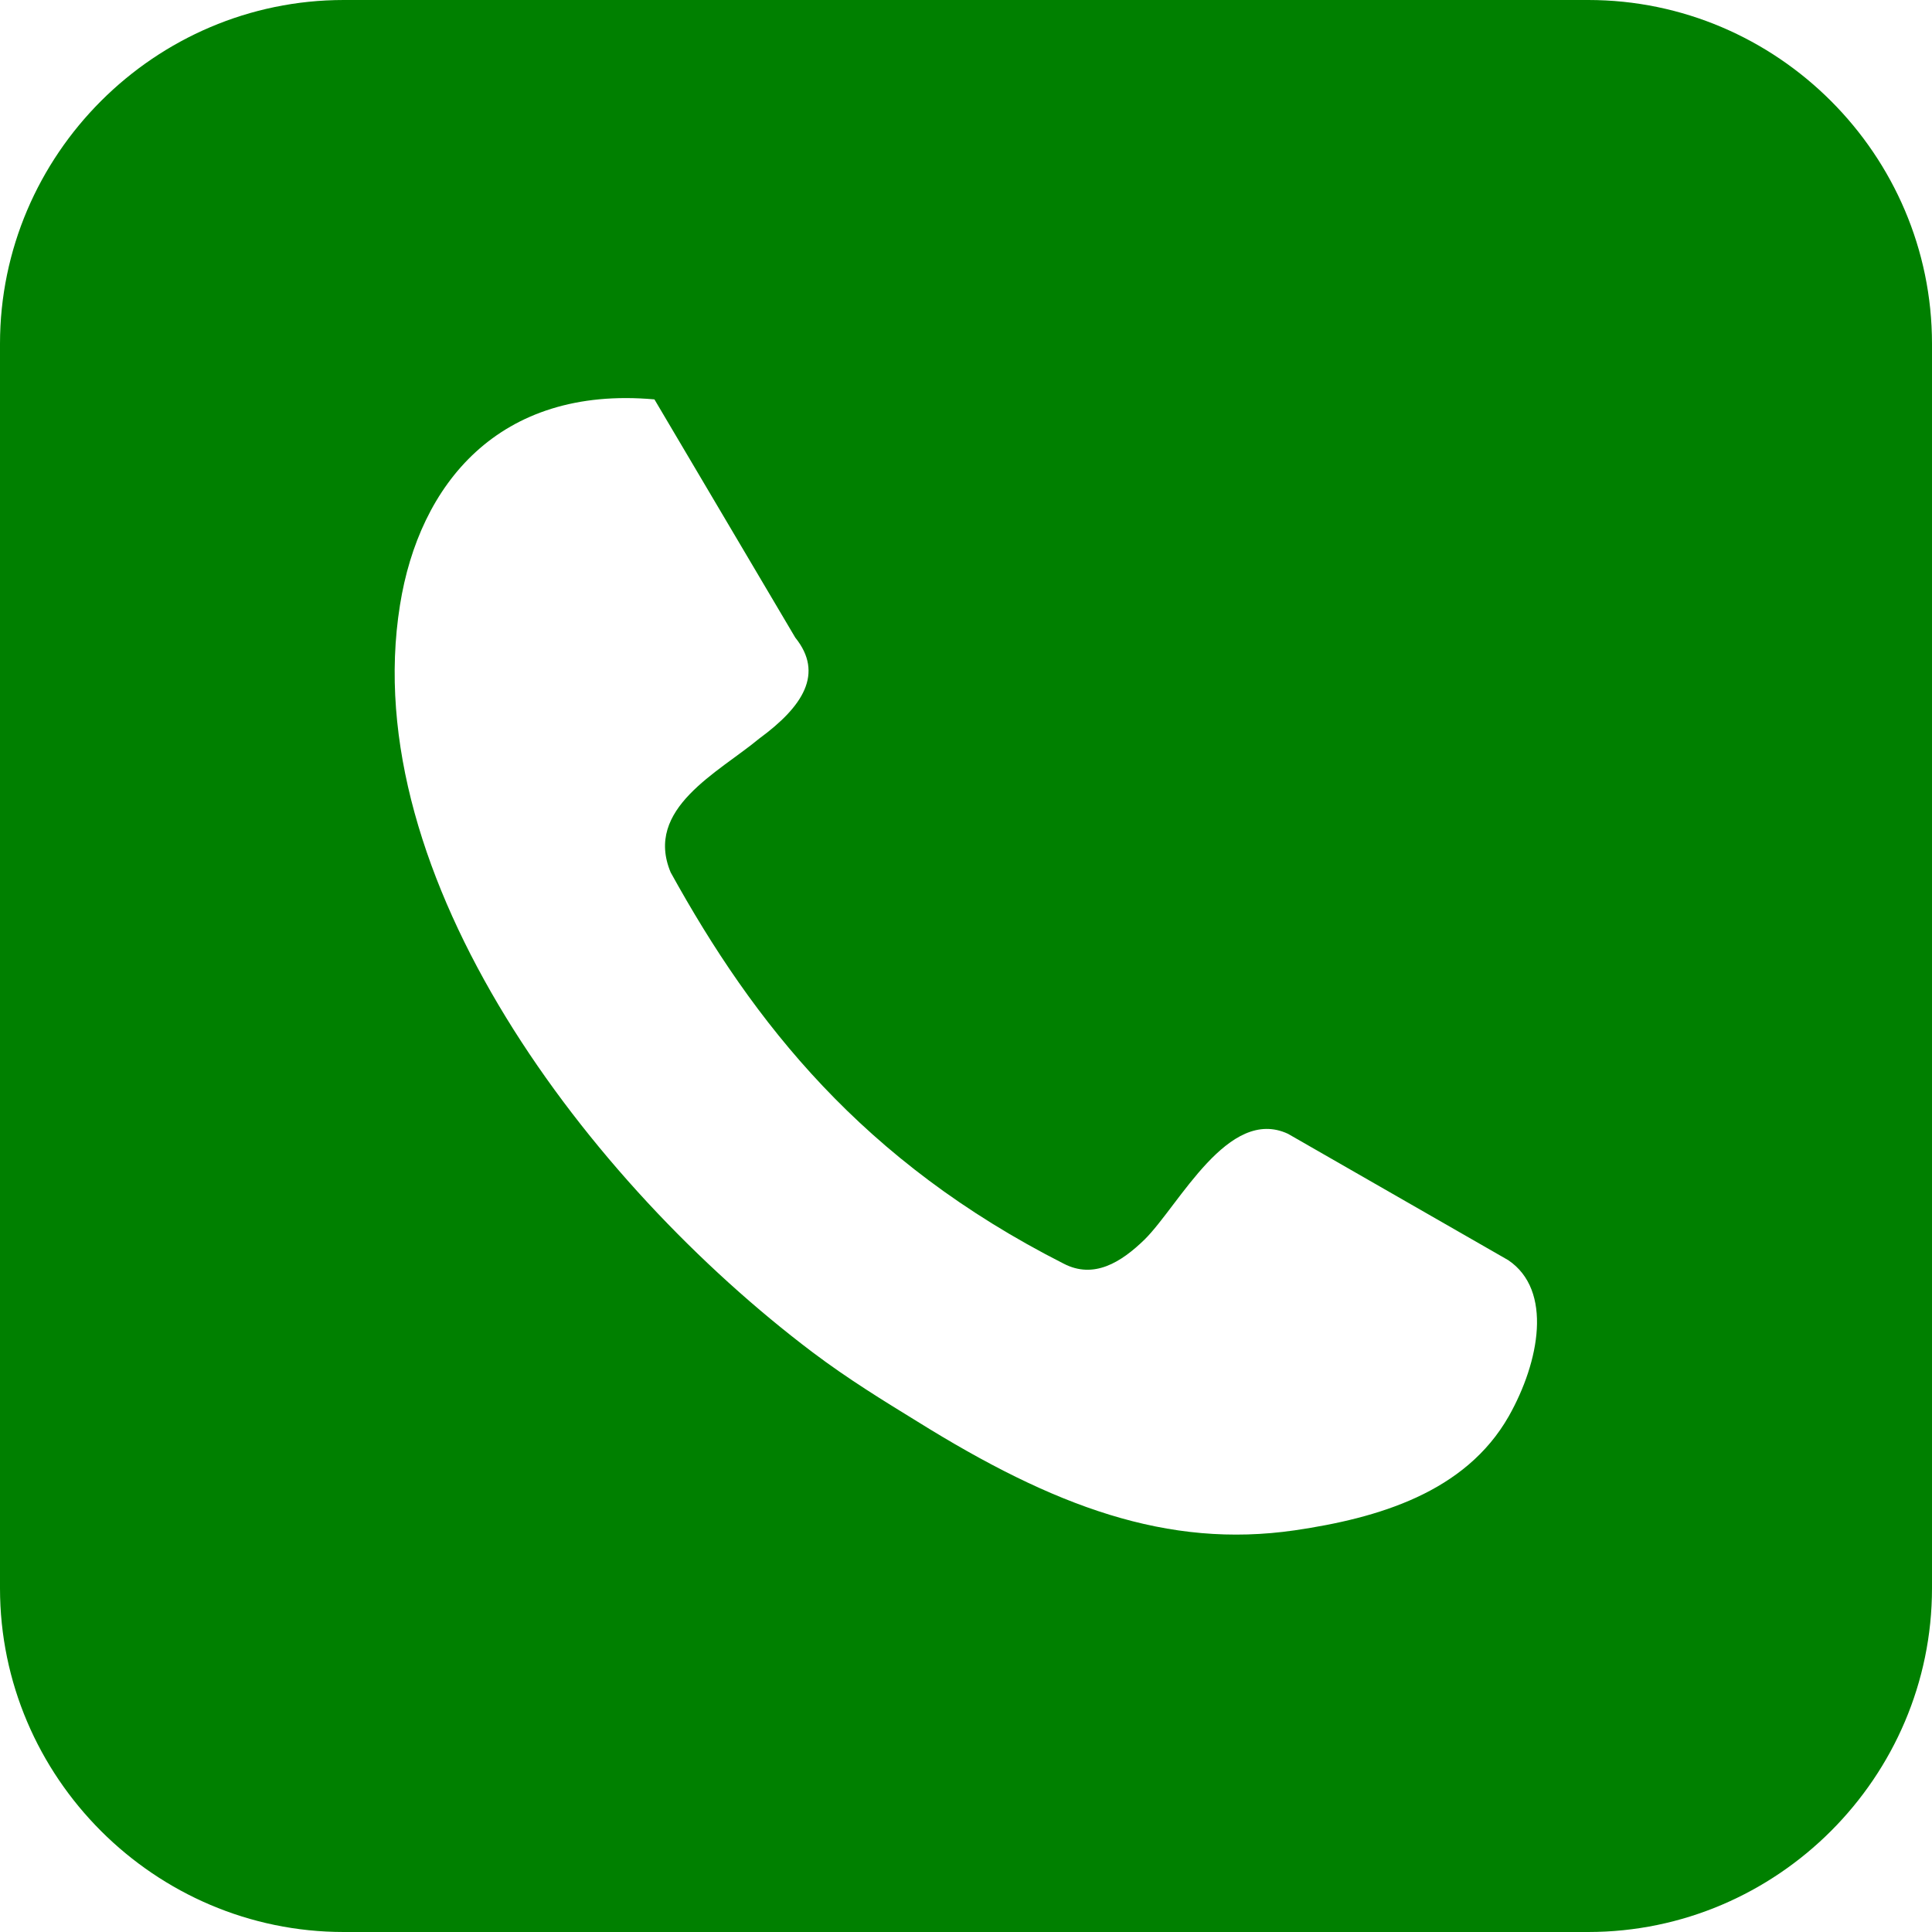 <svg xmlns="http://www.w3.org/2000/svg" viewBox="0 0 3333 3333" shape-rendering="geometricPrecision" text-rendering="geometricPrecision" image-rendering="optimizeQuality" fill-rule="evenodd" clip-rule="evenodd">
  <path d="M593 0h2147c326 0 593 267 593 593v2147c0 326-267 593-593 593H593c-326 0-593-267-593-593V593C0 267 267 0 593 0zm564 1505c143 259 331 499 678 675 52 27 99-2 140-42 60-60 144-230 247-182l380 218c77 52 54 175 1 269-75 132-226 176-369 197-220 32-416-41-652-188-57-35-119-73-180-119-387-292-787-820-712-1289 33-208 170-379 439-355l243 411c50 62 13 119-62 174-71 59-199 121-153 231z" fill="green"/>
</svg>
